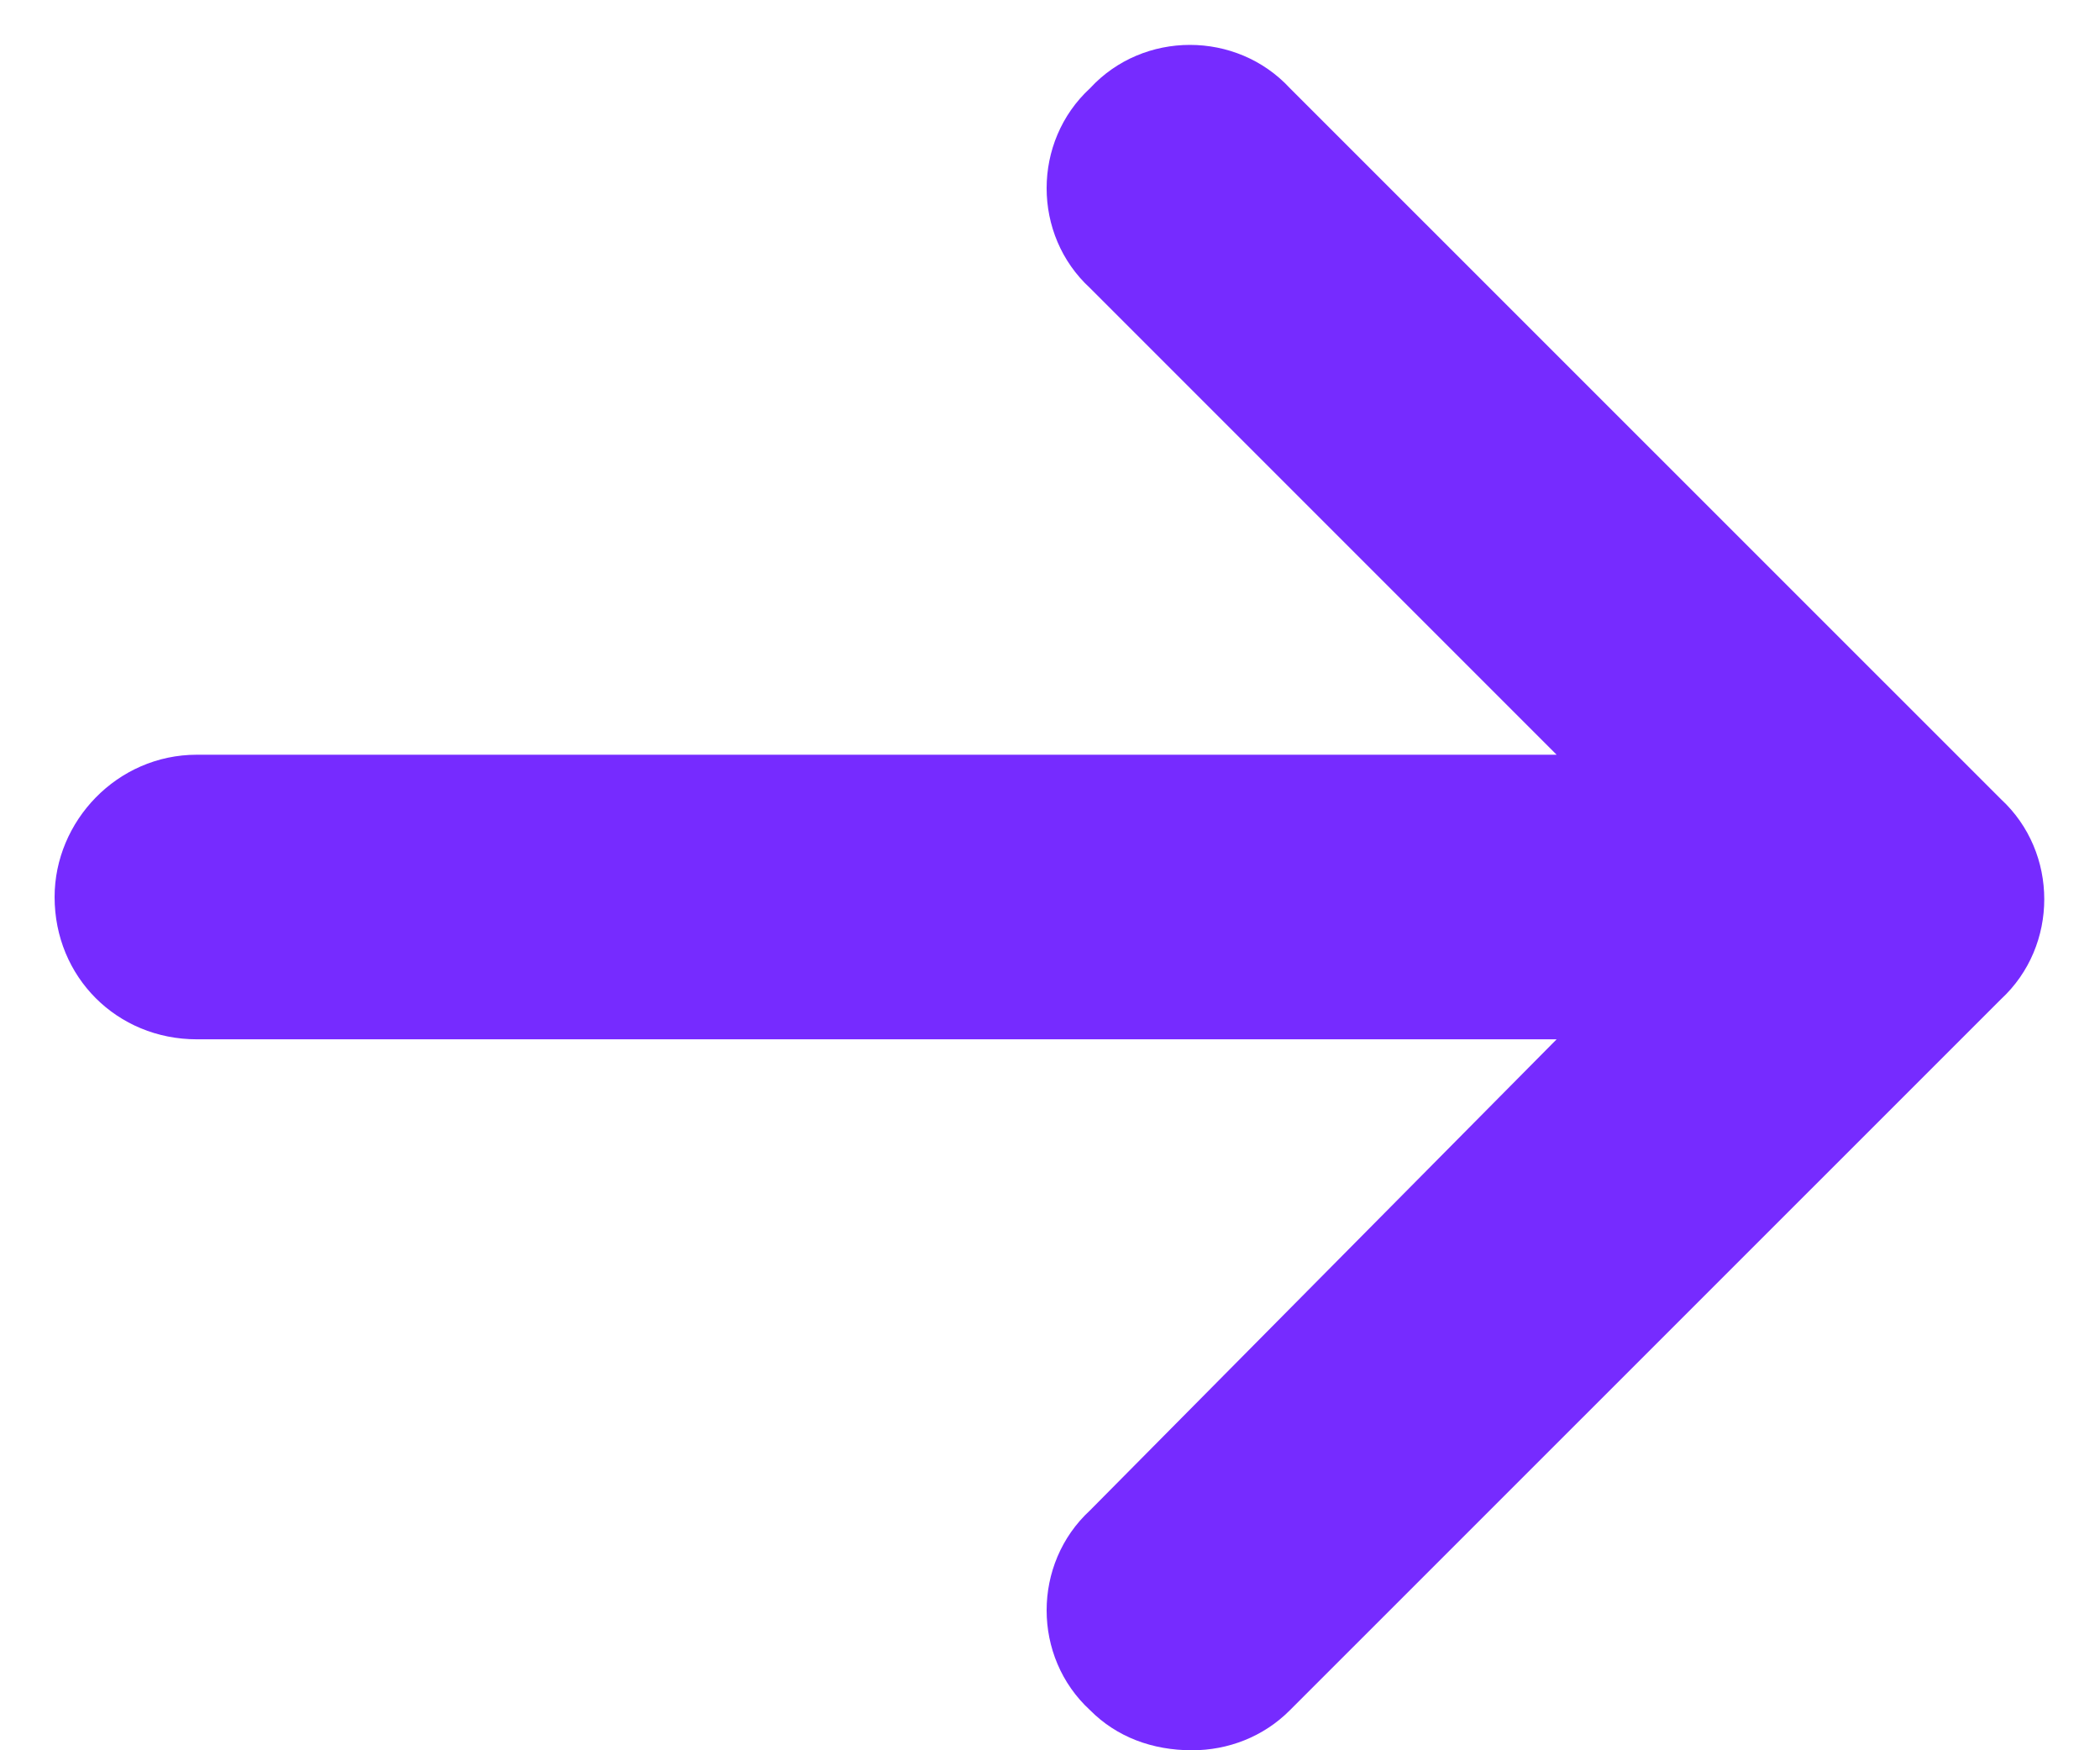 <svg width="12" height="10" viewBox="0 0 12 10" fill="none" xmlns="http://www.w3.org/2000/svg">
<path d="M11.434 5.709L7.371 9.771C7.219 9.924 7.016 10 6.812 10C6.584 10 6.381 9.924 6.229 9.771C5.898 9.467 5.898 8.934 6.229 8.629L8.895 5.938H1.125C0.668 5.938 0.312 5.582 0.312 5.125C0.312 4.693 0.668 4.312 1.125 4.312H8.895L6.229 1.646C5.898 1.342 5.898 0.809 6.229 0.504C6.533 0.174 7.066 0.174 7.371 0.504L11.434 4.566C11.764 4.871 11.764 5.404 11.434 5.709Z" fill="#762BFF"/>
</svg>
